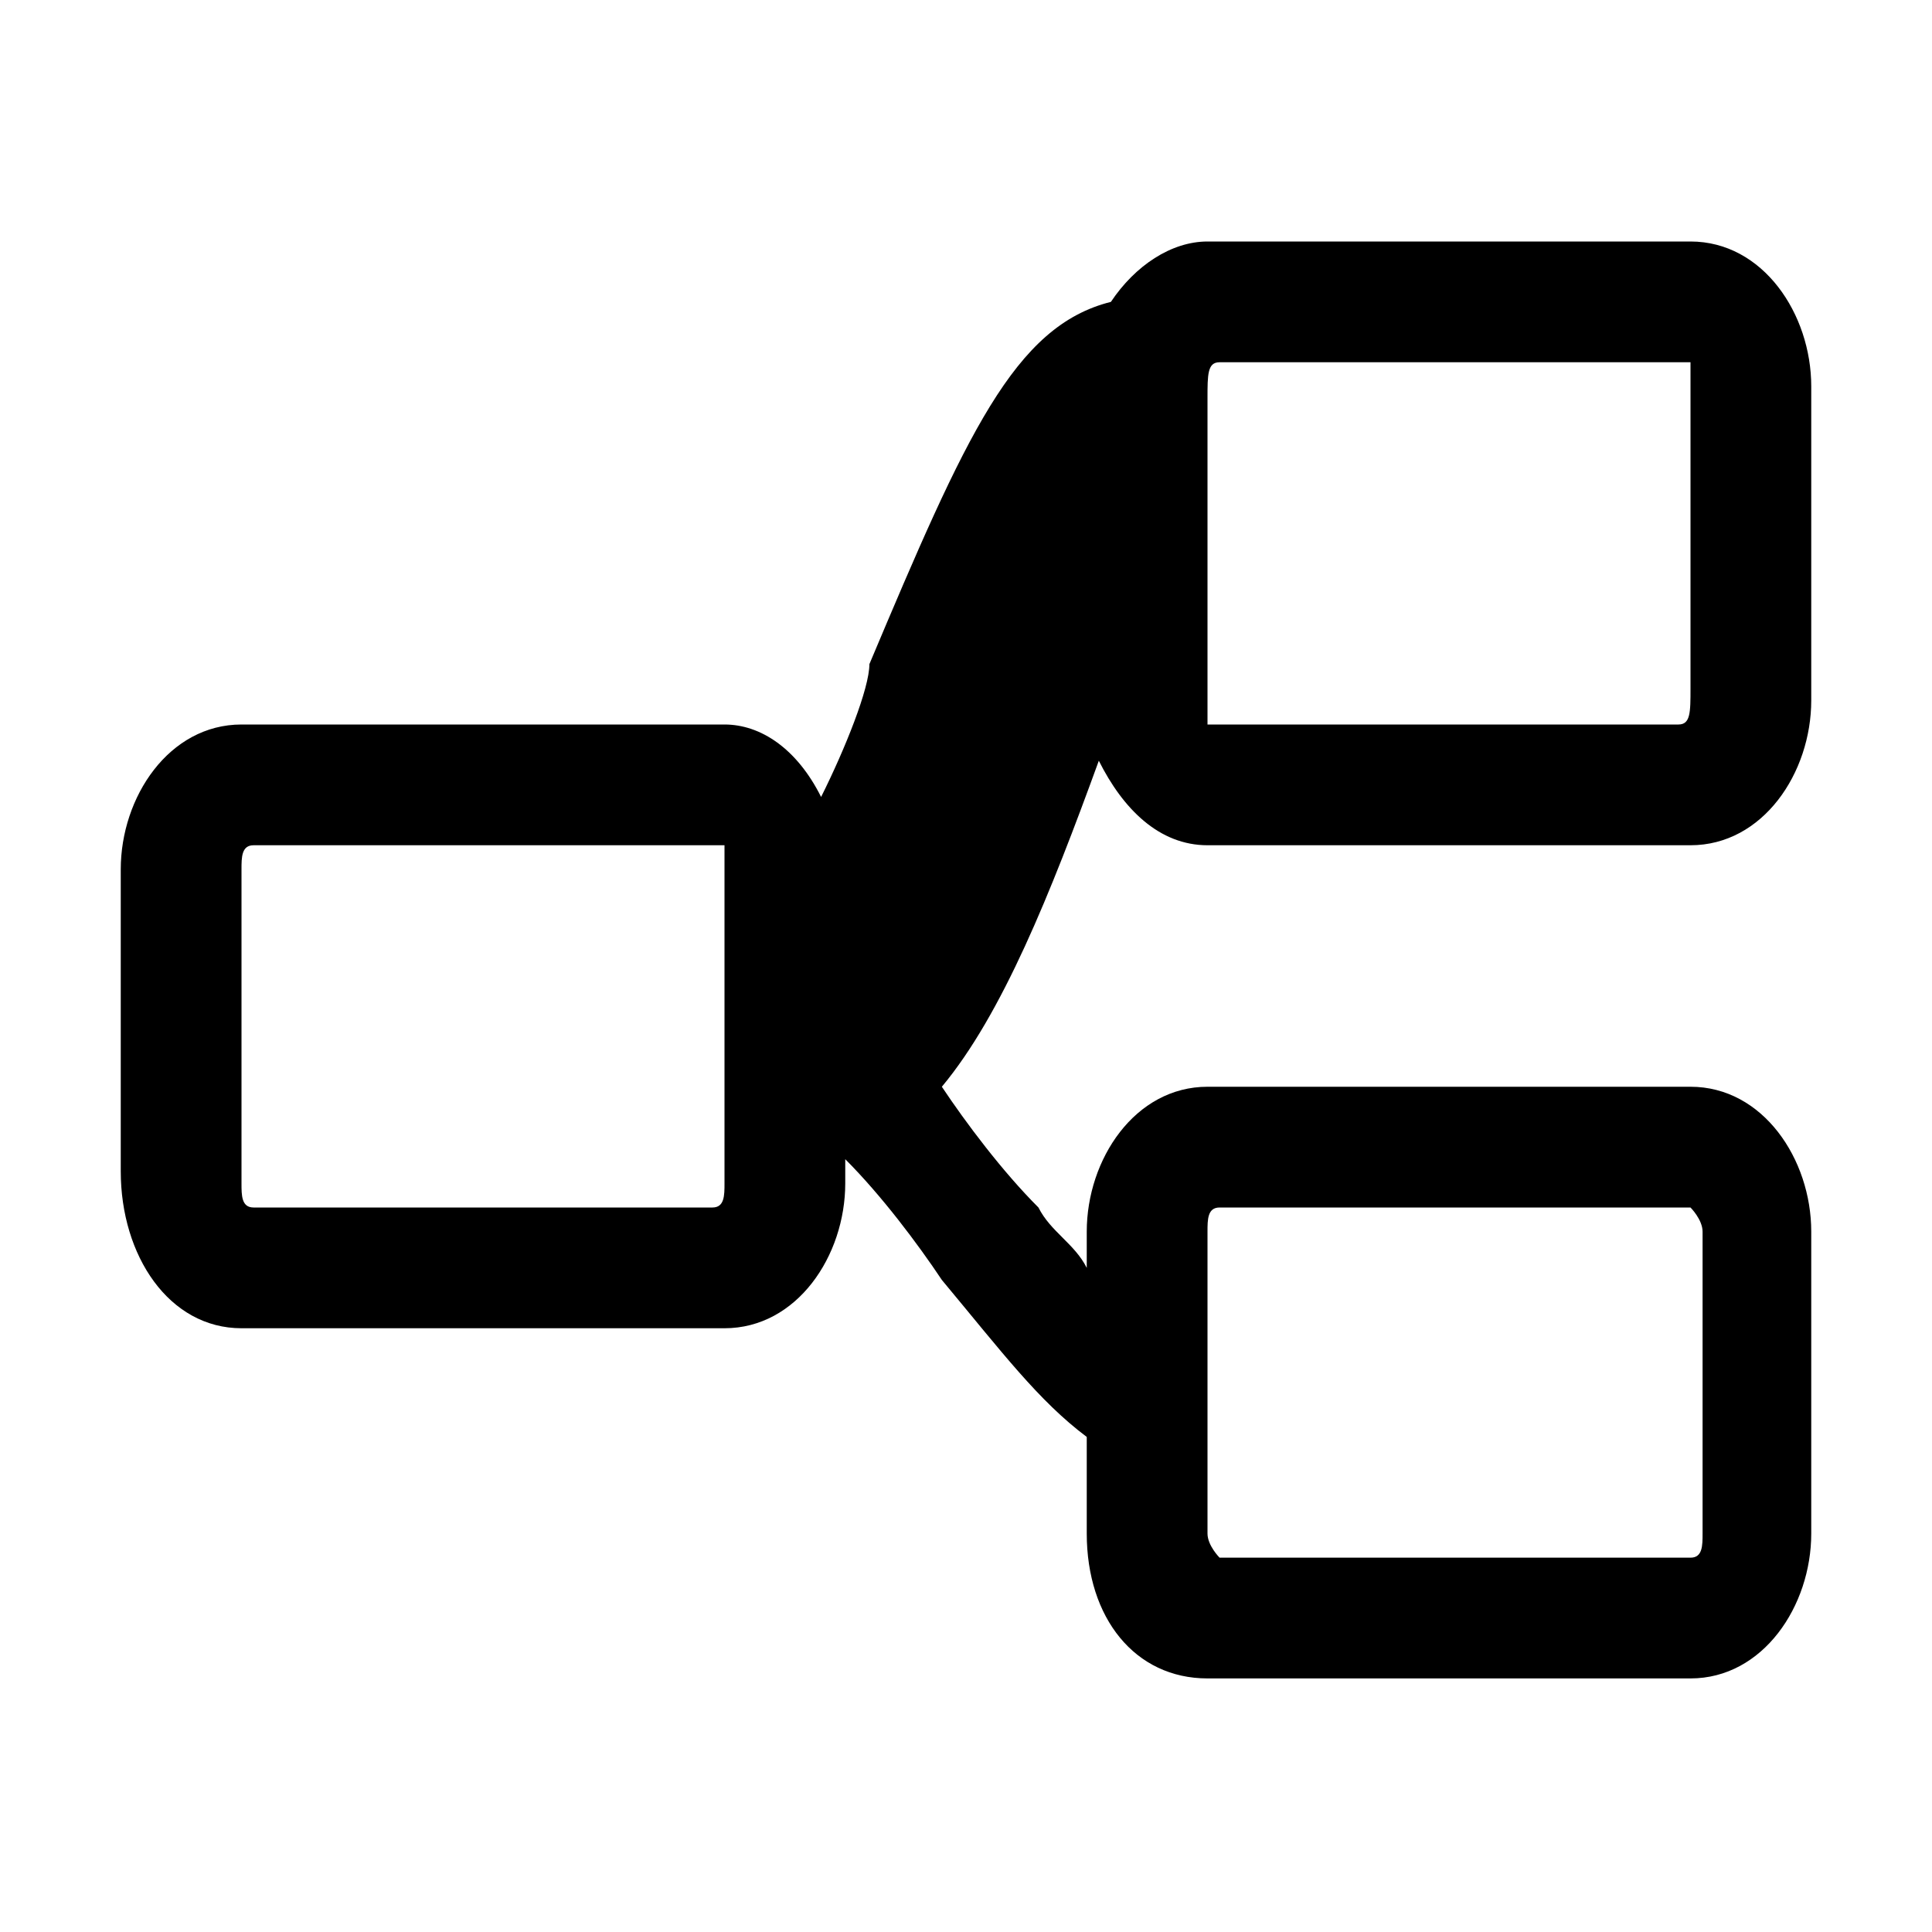 <?xml version="1.0" encoding="utf-8"?>
<!-- Generator: Adobe Illustrator 19.0.0, SVG Export Plug-In . SVG Version: 6.00 Build 0)  -->
<svg version="1.1" id="图层_1" xmlns="http://www.w3.org/2000/svg" xmlns:xlink="http://www.w3.org/1999/xlink" x="0px" y="0px"
	 viewBox="0 0 16 16" style="enable-background:new 0 0 16 16;" xml:space="preserve">
<path id="XMLID_15_" d="M10,7h4c0.6,0,1-0.6,1-1.2V3.2C15,2.6,14.6,2,14,2h-4C9.7,2,9.4,2.2,9.2,2.5c-0.8,0.2-1.2,1.1-2,3
	C7.2,5.7,7,6.2,6.8,6.6C6.6,6.2,6.3,6,6,6H2C1.4,6,1,6.6,1,7.2v2.5C1,10.4,1.4,11,2,11h4c0.6,0,1-0.6,1-1.2V9.6c0,0,0,0,0,0
	c0.3,0.3,0.6,0.7,0.8,1c0.5,0.6,0.8,1,1.2,1.3v0.8c0,0.7,0.4,1.2,1,1.2h4c0.6,0,1-0.6,1-1.2v-2.5C15,9.6,14.6,9,14,9h-4
	c-0.6,0-1,0.6-1,1.2v0.3c-0.1-0.2-0.3-0.3-0.4-0.5C8.3,9.7,8,9.3,7.8,9c0.5-0.6,0.9-1.6,1.3-2.7C9.3,6.7,9.6,7,10,7z M6,9.8
	C6,9.9,6,10,5.9,10H2.1C2,10,2,9.9,2,9.8V7.2C2,7.1,2,7,2.1,7h3.9C6,7,6,7.1,6,7.2V9.8z M10,10.2c0-0.1,0-0.2,0.1-0.2h3.9
	c0,0,0.1,0.1,0.1,0.2v2.5c0,0.1,0,0.2-0.1,0.2h-3.9c0,0-0.1-0.1-0.1-0.2V10.2z M10.1,3h3.9C14,3,14,3.1,14,3.2v2.5
	C14,5.9,14,6,13.9,6h-3.9C10,6,10,5.9,10,5.8V4.3c0,0,0,0,0,0c0,0,0,0,0,0v-1C10,3.1,10,3,10.1,3z"/>
</svg>
